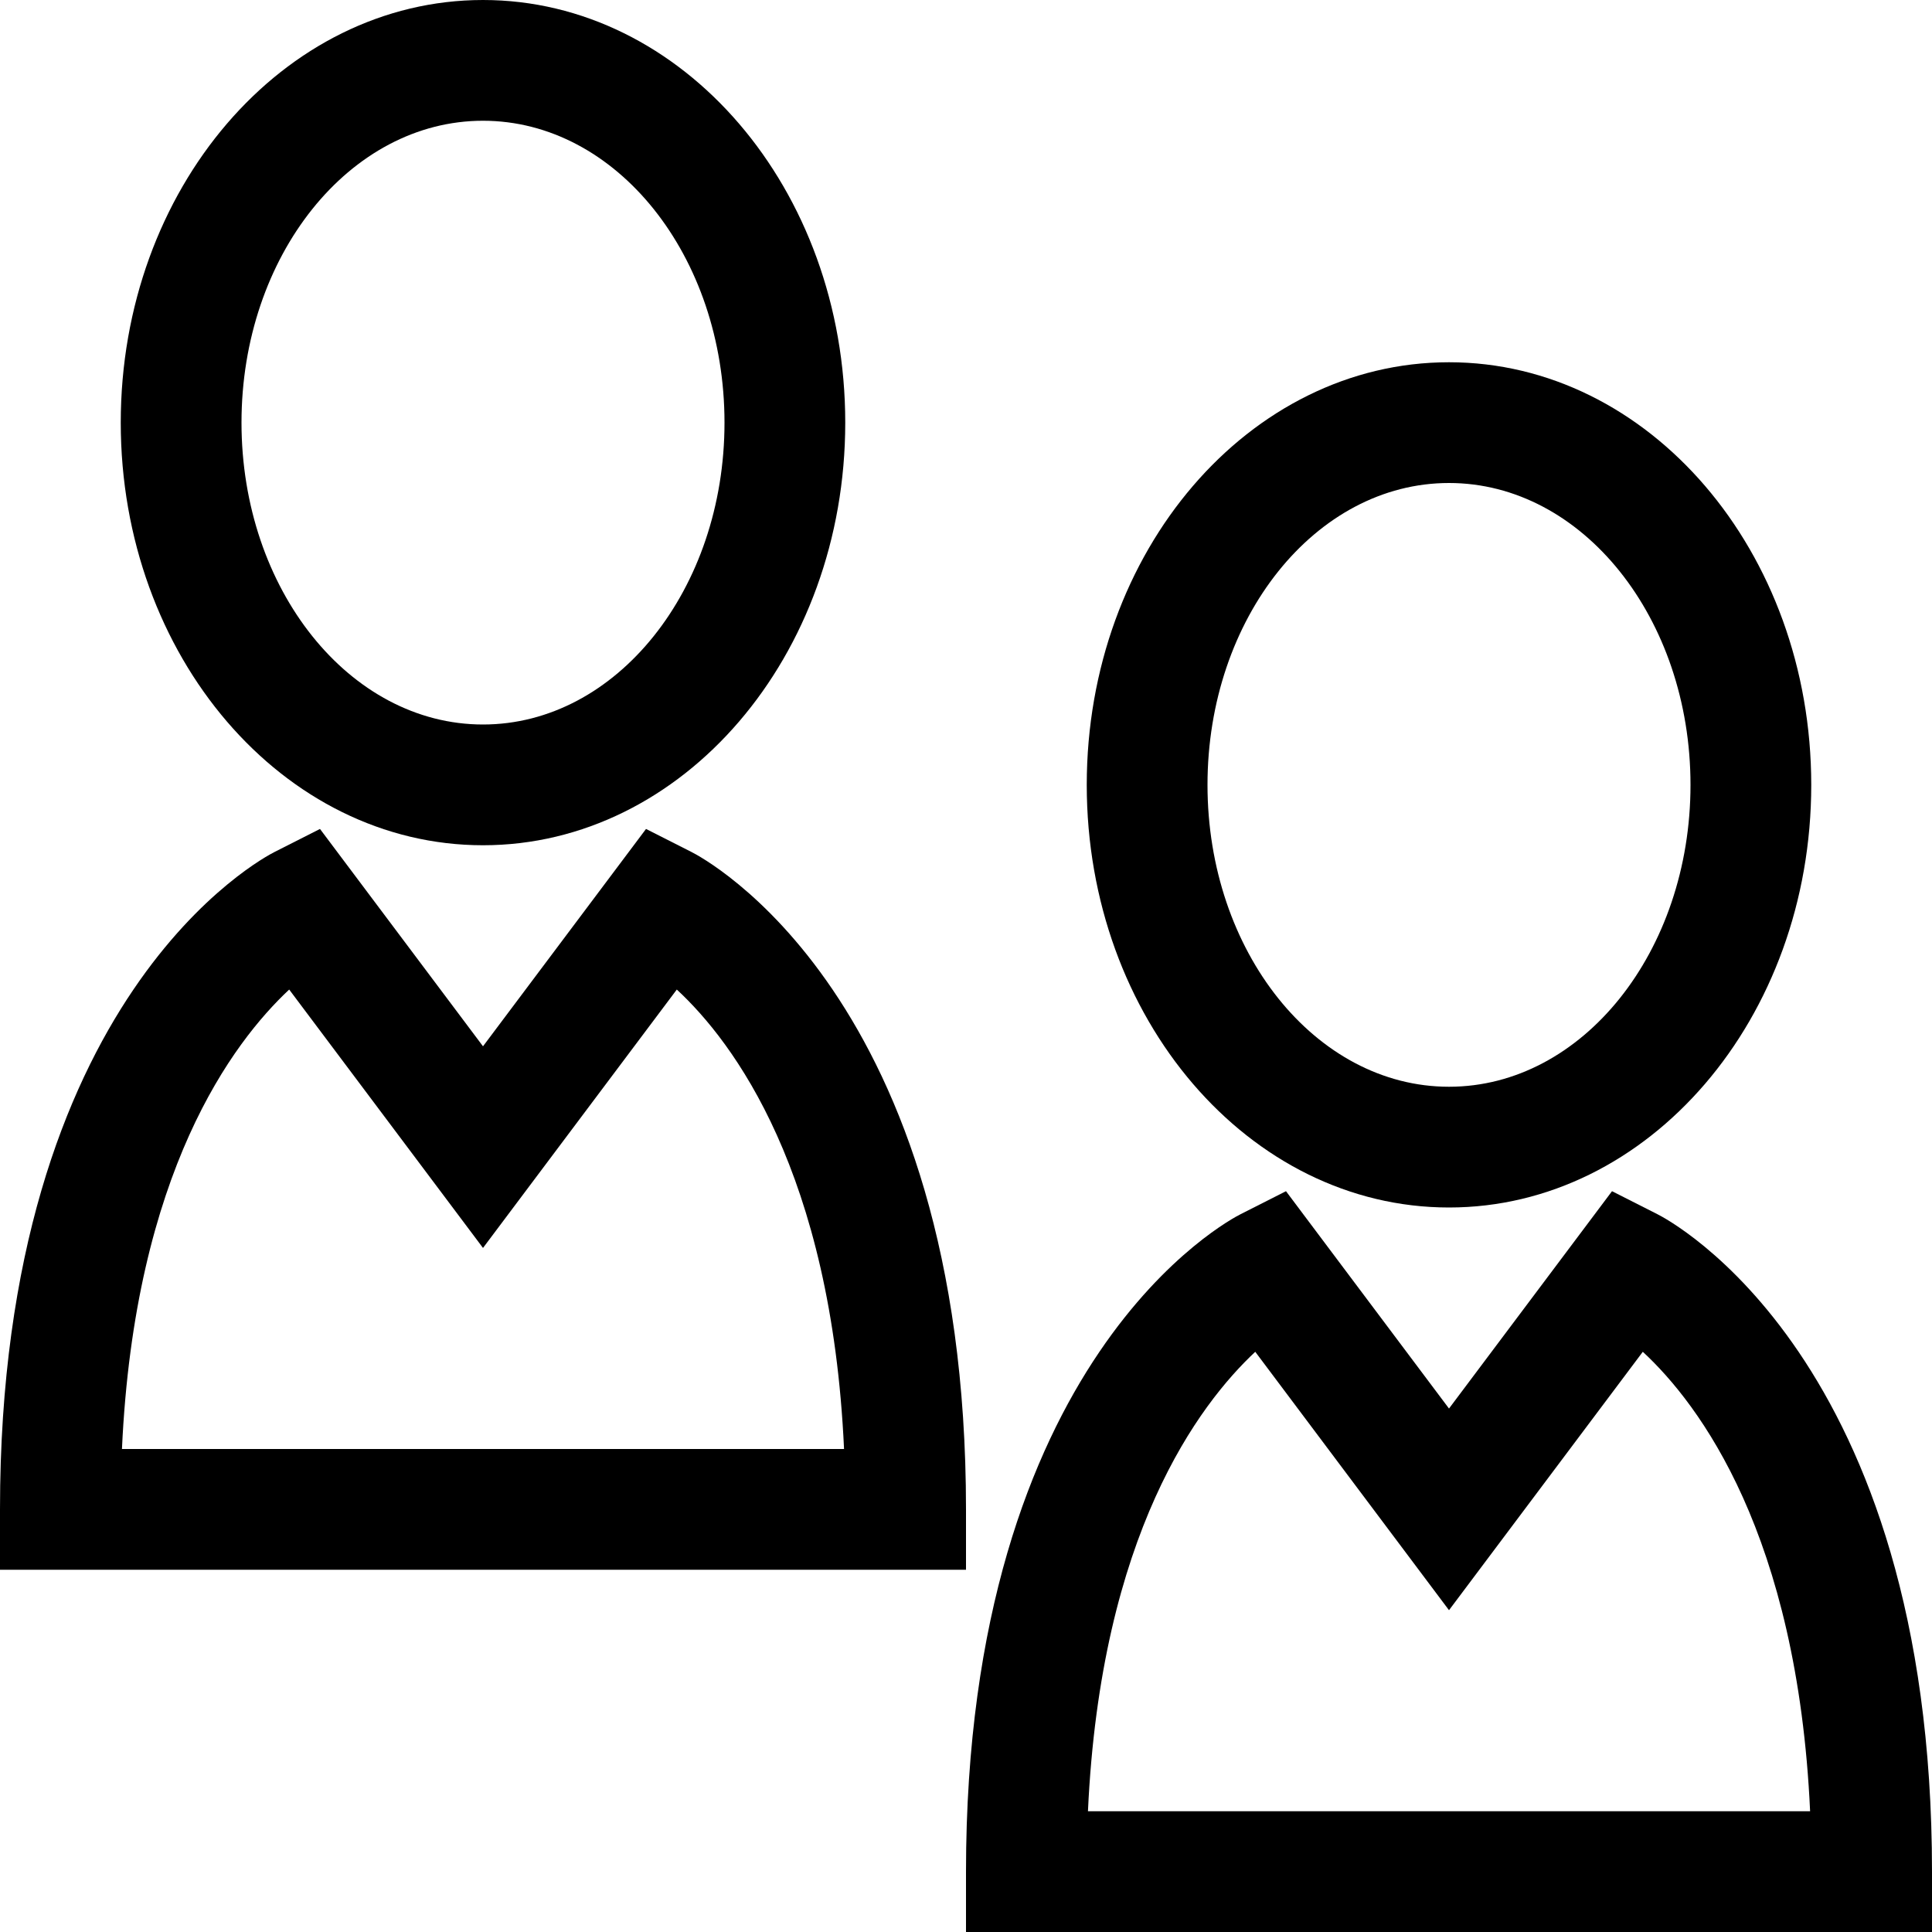 <?xml version="1.0" encoding="utf-8"?>
<!-- Generator: Adobe Illustrator 16.0.0, SVG Export Plug-In . SVG Version: 6.00 Build 0)  -->
<!DOCTYPE svg PUBLIC "-//W3C//DTD SVG 1.1//EN" "http://www.w3.org/Graphics/SVG/1.1/DTD/svg11.dtd">
<svg xmlns="http://www.w3.org/2000/svg" xmlns:xlink="http://www.w3.org/1999/xlink" version="1.1" id="Capa_1" x="0px" y="0px" width="32px" height="32px" viewBox="0 0 32 32" enable-background="new 0 0 32 32" xml:space="preserve">
<g>
	<path d="M8,0C4.69,0,2,3.13,2,7s2.69,7,6,7s6-3.13,6-7S11.31,0,8,0z M8,12c-2.21,0-4-2.24-4-5s1.79-5,4-5s4,2.24,4,5S10.21,12,8,12   z"/>
</g>
<g>
	<path d="M11.45,14.11l-0.75-0.38L8,17.33l-2.7-3.6l-0.75,0.38C4.37,14.2,0,16.48,0,25v1h16v-1C16,16.48,11.63,14.2,11.45,14.11z    M2.02,24c0.21-4.59,1.84-6.74,2.77-7.61L8,20.67l3.21-4.28c0.94,0.87,2.56,3.03,2.77,7.61H2.02z"/>
</g>
<g>
	<path d="M24,6c-3.31,0-6,3.13-6,7s2.69,7,6,7s6-3.13,6-7S27.31,6,24,6z M24,18c-2.21,0-4-2.24-4-5s1.79-5,4-5s4,2.24,4,5   S26.21,18,24,18z"/>
</g>
<g>
	<path d="M27.45,20.11l-0.75-0.38l-2.7,3.6l-2.7-3.6l-0.75,0.38C20.37,20.2,16,22.48,16,31v1h16v-1C32,22.48,27.63,20.2,27.45,20.11   z M18.02,30c0.211-4.59,1.841-6.74,2.771-7.61L24,26.67l3.21-4.28c0.94,0.87,2.56,3.03,2.771,7.61H18.02z"/>
</g>
</svg>
